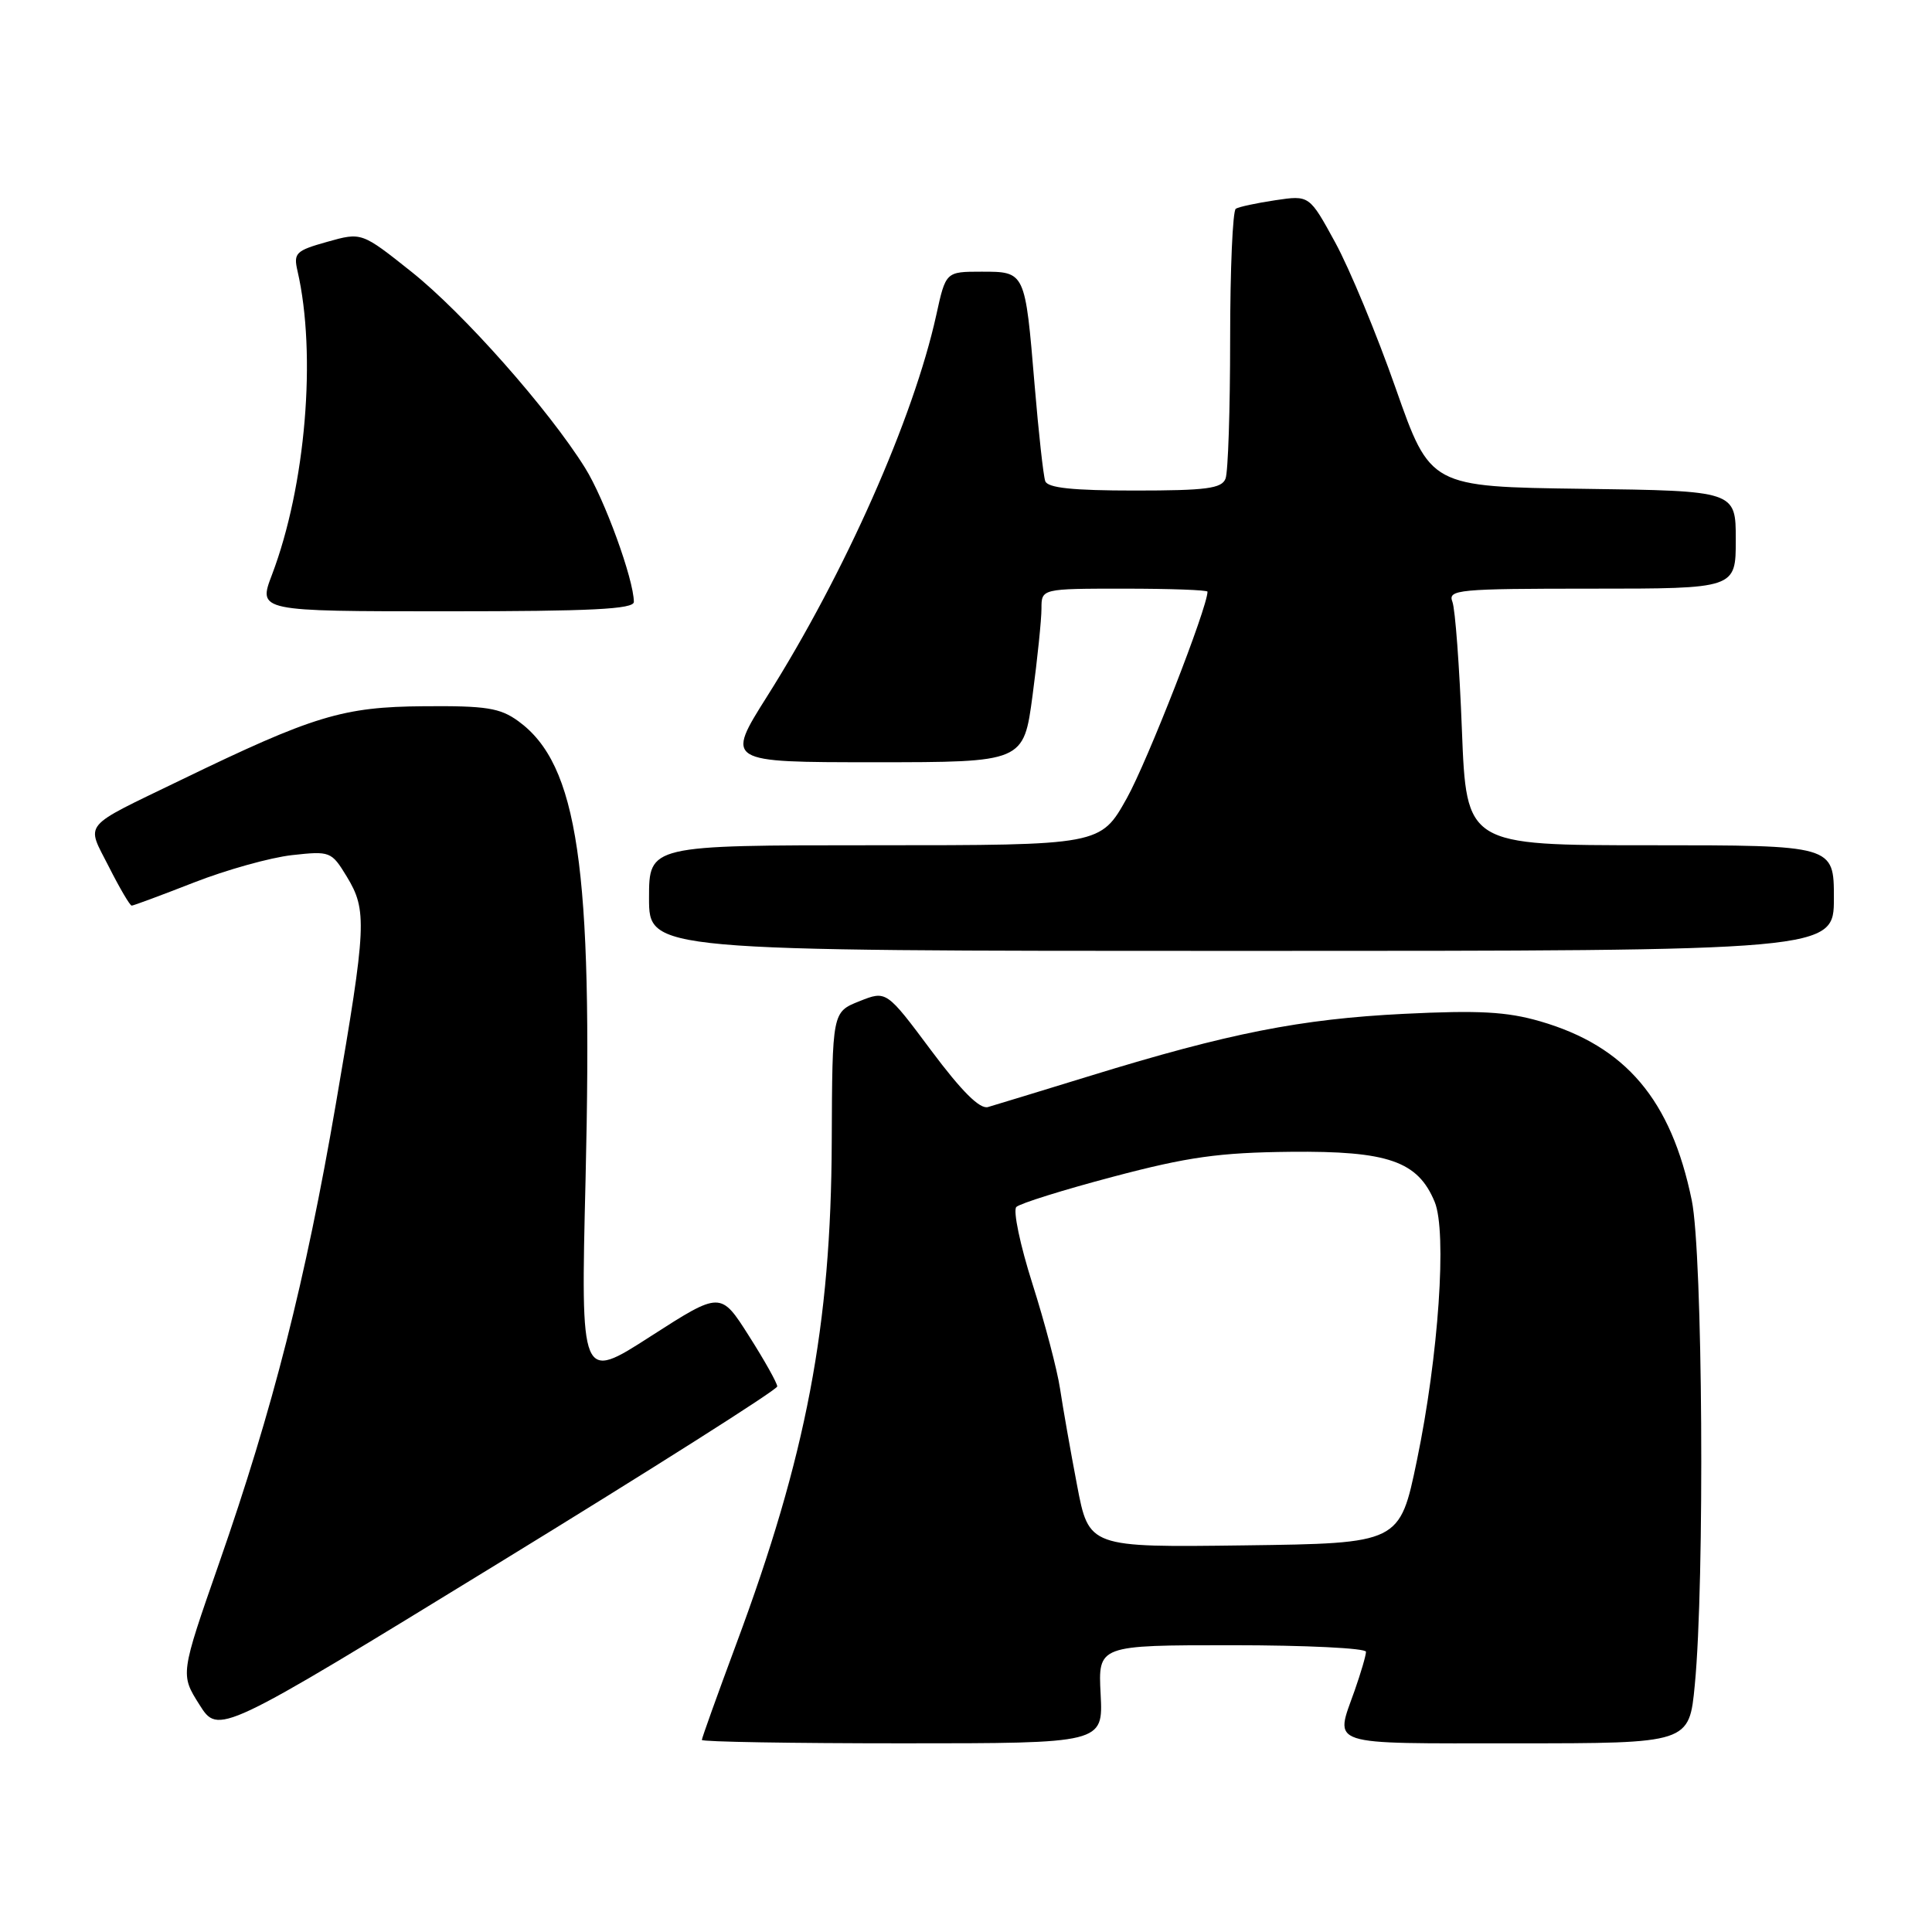 <?xml version="1.0" encoding="UTF-8" standalone="no"?>
<!DOCTYPE svg PUBLIC "-//W3C//DTD SVG 1.1//EN" "http://www.w3.org/Graphics/SVG/1.1/DTD/svg11.dtd" >
<svg xmlns="http://www.w3.org/2000/svg" xmlns:xlink="http://www.w3.org/1999/xlink" version="1.1" viewBox="0 0 256 256">
 <g >
 <path fill="currentColor"
d=" M 145.84 224.50 C 145.50 218.00 145.50 218.00 163.25 218.00 C 173.01 218.00 181.00 218.39 181.00 218.87 C 181.00 219.36 180.32 221.66 179.50 224.00 C 176.87 231.45 175.48 231.00 200.91 231.00 C 223.83 231.00 223.83 231.00 224.57 223.25 C 225.90 209.51 225.62 166.14 224.17 159.06 C 221.43 145.72 215.43 138.63 204.08 135.33 C 199.66 134.05 195.97 133.85 186.01 134.34 C 172.33 135.02 162.82 136.90 144.50 142.54 C 137.90 144.57 131.78 146.44 130.91 146.69 C 129.83 147.00 127.43 144.61 123.39 139.20 C 117.45 131.24 117.45 131.24 113.87 132.67 C 110.28 134.10 110.28 134.10 110.21 151.31 C 110.12 175.67 106.84 192.90 97.55 217.86 C 95.05 224.59 93.00 230.30 93.00 230.55 C 93.00 230.80 104.96 231.00 119.59 231.00 C 146.17 231.00 146.17 231.00 145.84 224.50 Z  M 102.99 183.71 C 102.99 183.28 101.31 180.27 99.24 177.02 C 95.49 171.11 95.49 171.11 86.21 177.07 C 76.94 183.04 76.94 183.04 77.59 156.27 C 78.58 114.93 76.58 101.29 68.67 95.55 C 66.26 93.80 64.41 93.51 56.17 93.58 C 45.43 93.66 41.57 94.83 24.00 103.34 C 10.62 109.82 11.40 108.88 14.43 114.86 C 15.86 117.69 17.22 120.00 17.45 120.00 C 17.68 120.00 21.39 118.62 25.69 116.94 C 29.98 115.26 35.83 113.63 38.68 113.31 C 43.74 112.75 43.92 112.82 45.93 116.12 C 48.67 120.62 48.58 122.59 44.51 146.23 C 40.47 169.75 36.18 186.63 29.01 207.19 C 23.89 221.87 23.89 221.87 26.42 225.87 C 28.95 229.88 28.95 229.88 65.96 207.19 C 86.32 194.71 102.98 184.15 102.99 183.71 Z  M 243.00 119.00 C 243.00 112.00 243.00 112.00 218.65 112.00 C 194.31 112.00 194.31 112.00 193.71 96.74 C 193.39 88.34 192.82 80.69 192.45 79.74 C 191.83 78.13 193.17 78.00 210.89 78.00 C 230.00 78.00 230.00 78.00 230.00 71.52 C 230.00 65.04 230.00 65.04 209.76 64.77 C 189.52 64.50 189.52 64.50 184.94 51.46 C 182.43 44.29 178.82 35.60 176.93 32.14 C 173.50 25.86 173.50 25.86 169.00 26.53 C 166.53 26.90 164.16 27.40 163.75 27.66 C 163.34 27.91 163.00 35.70 163.00 44.98 C 163.00 54.25 162.73 62.55 162.39 63.42 C 161.89 64.73 159.86 65.00 150.36 65.00 C 142.12 65.00 138.81 64.65 138.50 63.75 C 138.25 63.06 137.62 57.32 137.09 51.00 C 135.83 35.93 135.86 36.00 130.05 36.00 C 125.32 36.00 125.32 36.00 124.06 41.75 C 121.05 55.42 111.96 75.93 101.66 92.25 C 96.14 101.00 96.14 101.00 115.89 101.00 C 135.64 101.00 135.64 101.00 136.82 92.14 C 137.47 87.26 138.00 82.09 138.00 80.64 C 138.00 78.00 138.00 78.00 149.00 78.00 C 155.05 78.00 160.00 78.18 160.00 78.40 C 160.00 80.49 152.03 100.89 149.32 105.75 C 145.83 112.00 145.83 112.00 115.91 112.00 C 86.00 112.00 86.00 112.00 86.00 119.00 C 86.00 126.00 86.00 126.00 164.50 126.00 C 243.00 126.00 243.00 126.00 243.00 119.00 Z  M 83.99 79.75 C 83.97 76.76 80.10 66.11 77.52 61.99 C 72.67 54.22 61.40 41.49 54.53 36.02 C 47.92 30.76 47.92 30.76 43.37 32.04 C 39.20 33.21 38.87 33.52 39.42 35.90 C 41.97 46.95 40.51 64.38 36.04 76.15 C 34.19 81.00 34.19 81.00 59.10 81.00 C 78.36 81.00 84.00 80.72 83.99 79.75 Z  M 142.71 196.77 C 141.84 192.22 140.83 186.47 140.46 184.00 C 140.09 181.53 138.45 175.29 136.81 170.13 C 135.17 164.98 134.21 160.39 134.67 159.93 C 135.13 159.47 140.91 157.66 147.50 155.92 C 157.39 153.30 161.53 152.72 171.00 152.62 C 183.92 152.49 187.87 153.86 190.10 159.25 C 191.75 163.23 190.62 179.69 187.75 193.50 C 185.47 204.50 185.47 204.50 164.87 204.77 C 144.28 205.04 144.28 205.04 142.71 196.77 Z "/>
</g>
</svg>